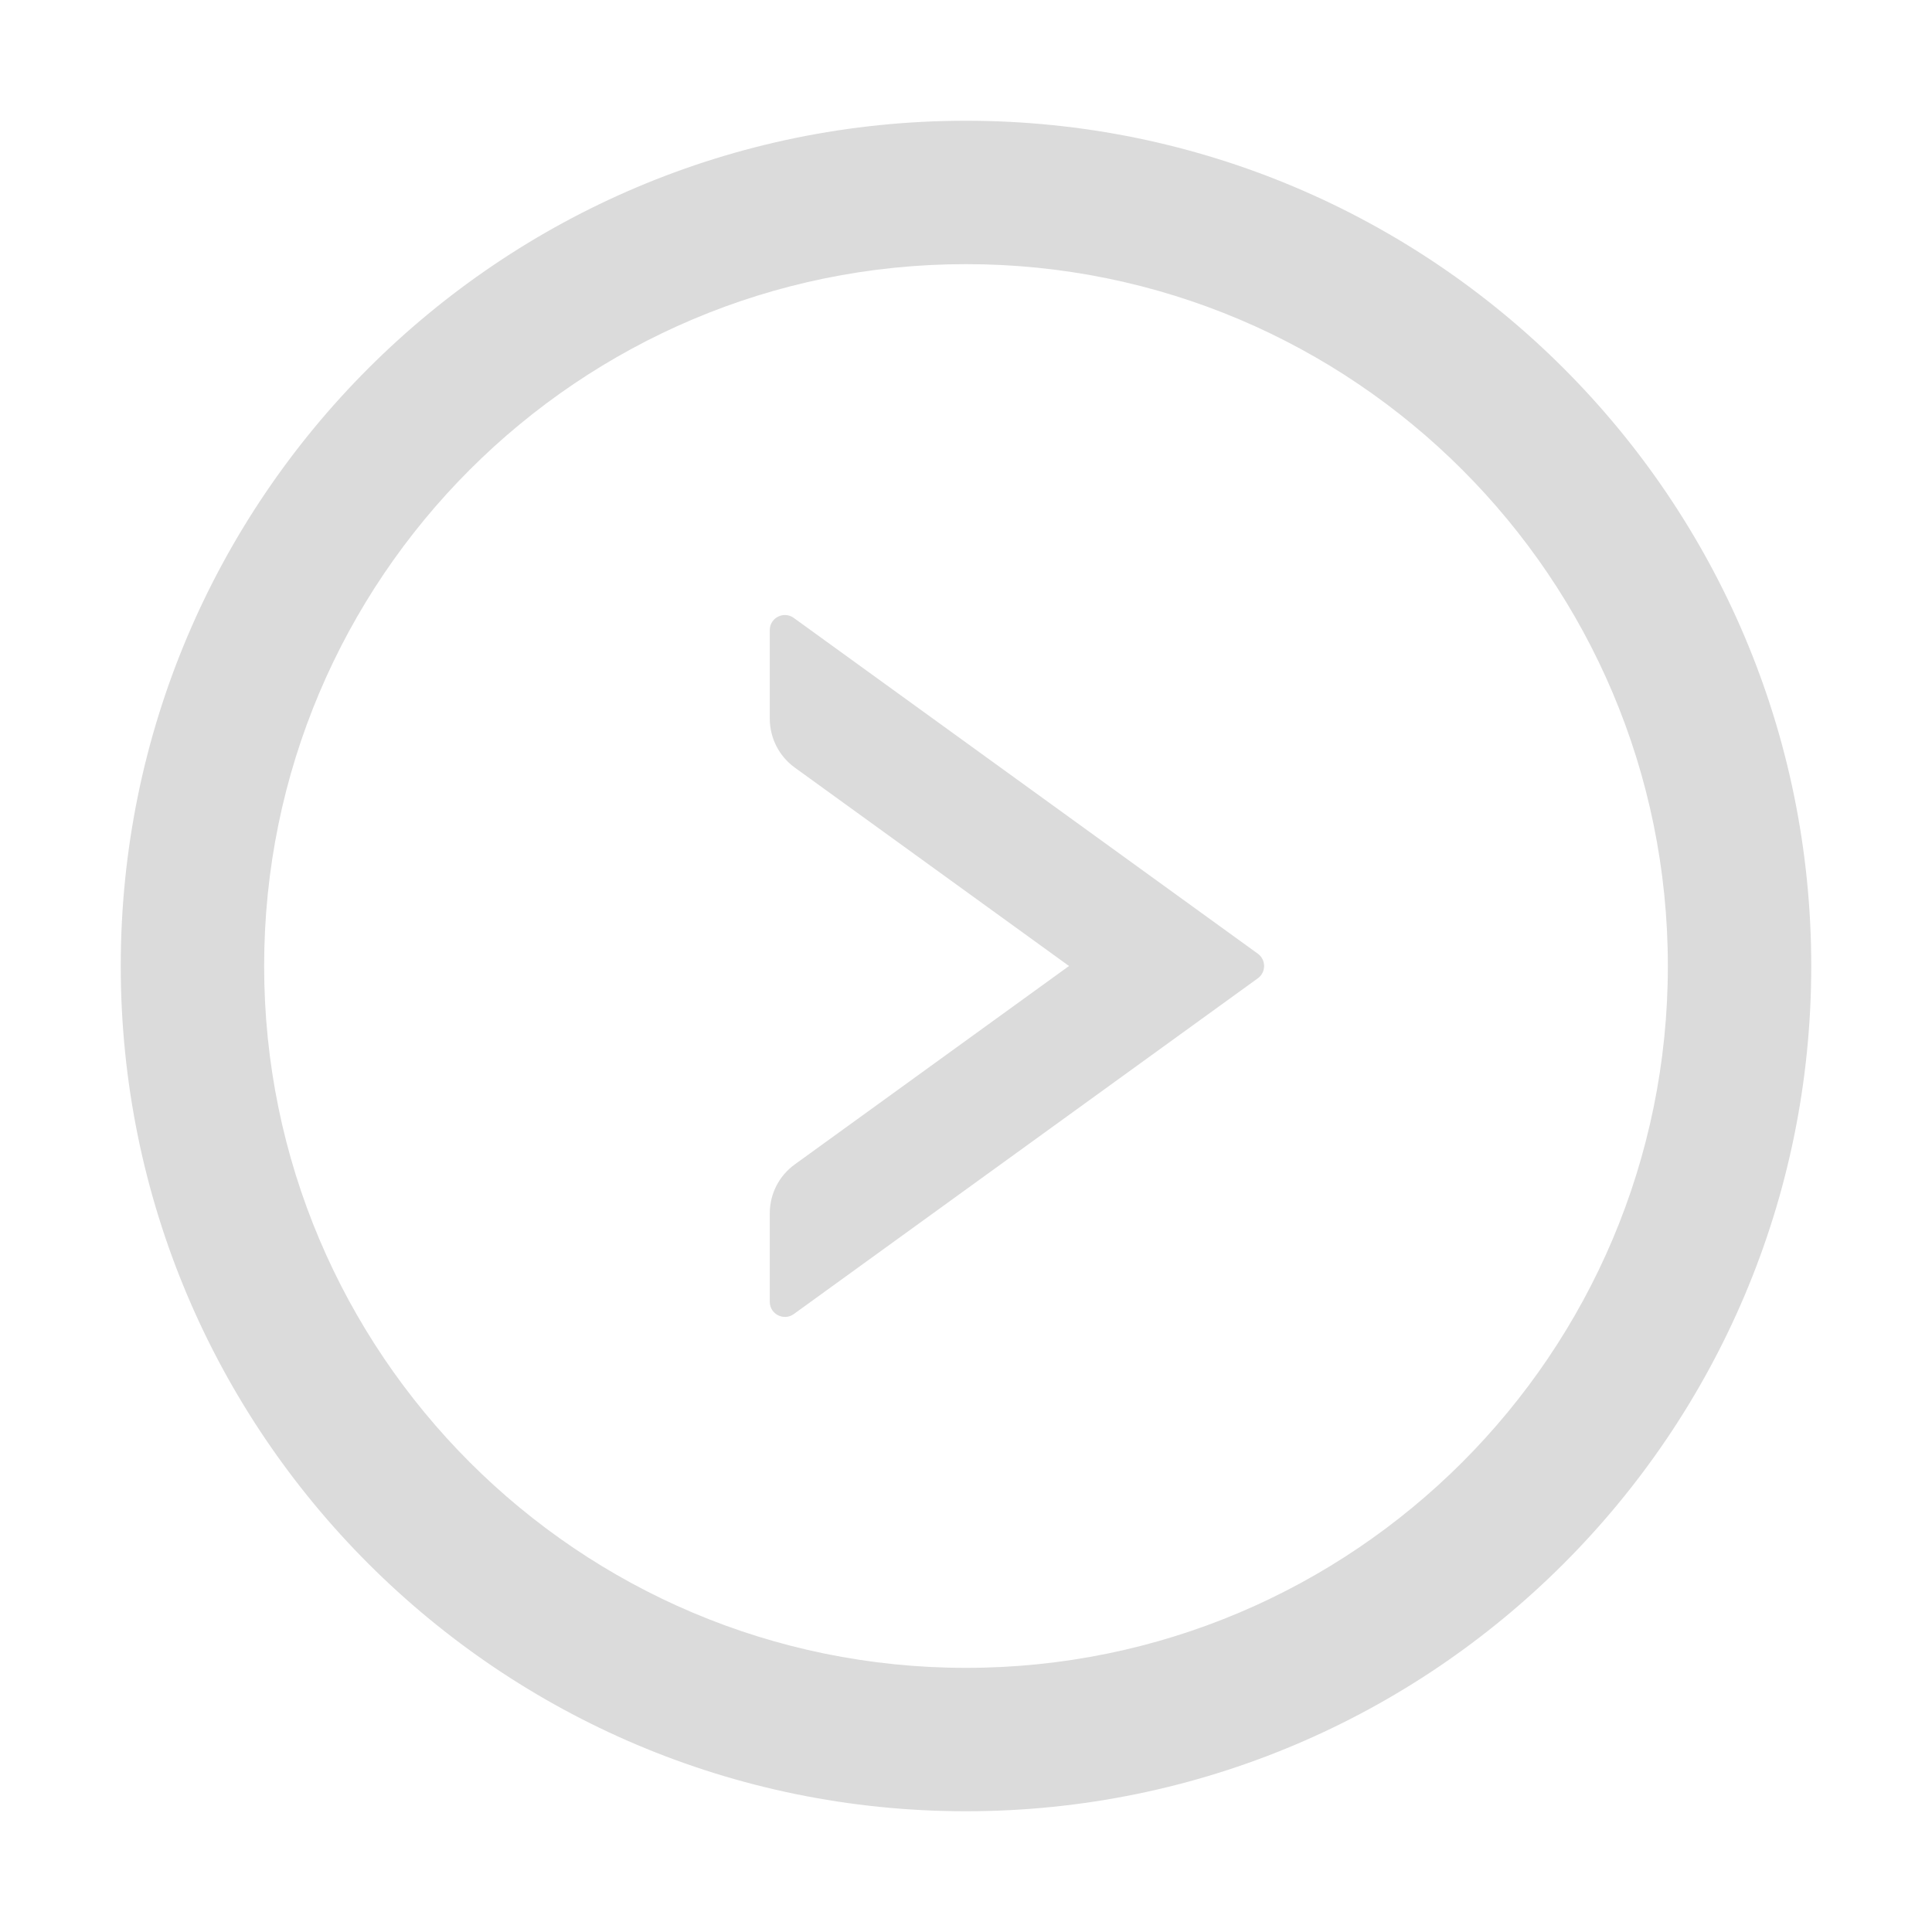 <?xml version="1.0" standalone="no"?><!DOCTYPE svg PUBLIC "-//W3C//DTD SVG 1.1//EN" "http://www.w3.org/Graphics/SVG/1.1/DTD/svg11.dtd"><svg t="1555988642398" class="icon" style="" viewBox="0 0 1024 1024" version="1.1" xmlns="http://www.w3.org/2000/svg" p-id="7974" xmlns:xlink="http://www.w3.org/1999/xlink" width="200" height="200"><defs><style type="text/css"></style></defs><path d="M666.7 505.5l-246-178c-5.3-3.8-12.7-0.1-12.7 6.5v46.9c0 10.2 4.9 19.9 13.2 25.9L566.6 512 421.2 617.2c-8.3 6-13.2 15.6-13.2 25.9V690c0 6.5 7.4 10.3 12.7 6.5l246-178c4.4-3.2 4.4-9.8 0-13z" p-id="7975" fill="#dbdbdb"></path><path d="M512 64C264.6 64 64 264.6 64 512s200.6 448 448 448 448-200.6 448-448S759.4 64 512 64z m0 820c-205.4 0-372-166.6-372-372s166.6-372 372-372 372 166.6 372 372-166.6 372-372 372z" p-id="7976" fill="#dbdbdb"></path></svg>